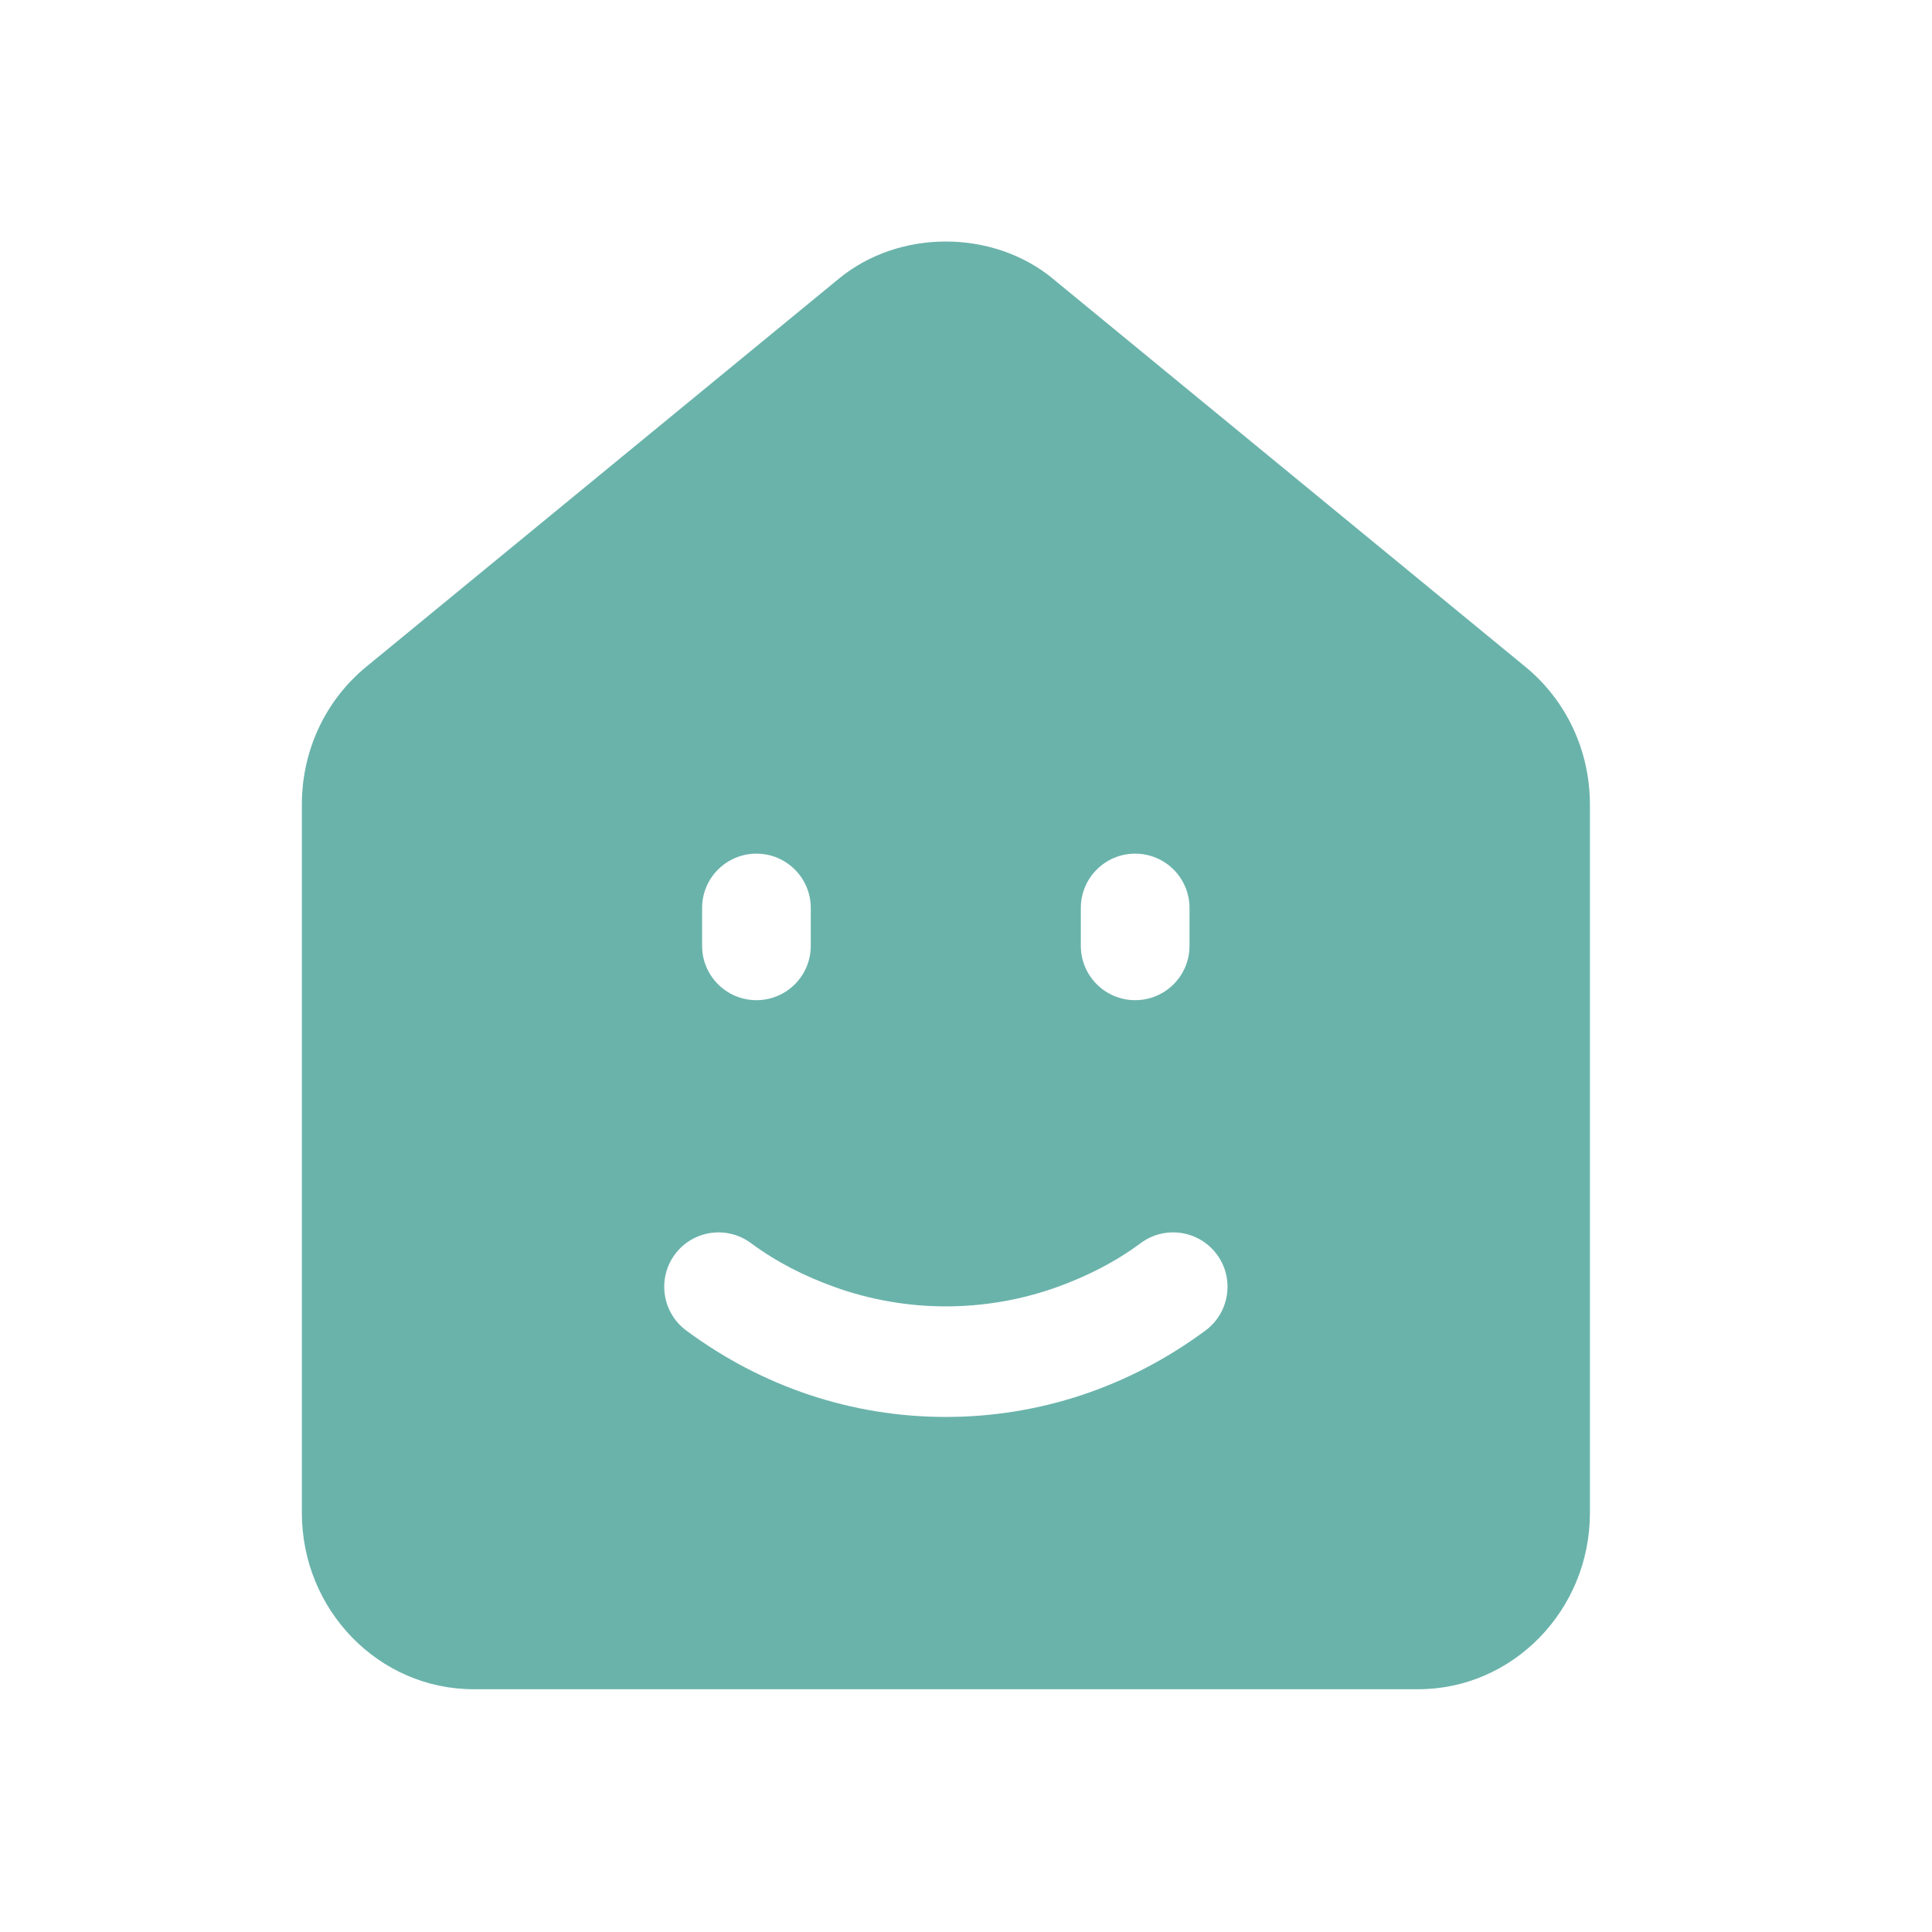 <svg xmlns="http://www.w3.org/2000/svg" width="32" height="32" viewBox="0 0 32 32" fill="none">
  <path d="M25.265 11.044L17.466 4.639C17.458 4.632 17.45 4.626 17.443 4.619C16.444 3.794 14.886 3.794 13.889 4.62L6.066 11.044C5.388 11.601 5 12.432 5 13.324V25.06C5 26.669 6.275 27.979 7.844 27.979H23.489C25.057 27.979 26.334 26.669 26.334 25.06V13.324C26.333 12.432 25.943 11.601 25.265 11.044ZM17.902 15.039C17.902 14.542 18.305 14.139 18.802 14.139C19.299 14.139 19.702 14.542 19.702 15.039V15.666C19.702 16.163 19.299 16.566 18.802 16.566C18.305 16.566 17.902 16.163 17.902 15.666V15.039ZM11.629 15.039C11.629 14.542 12.032 14.139 12.529 14.139C13.026 14.139 13.429 14.542 13.429 15.039V15.666C13.429 16.163 13.026 16.566 12.529 16.566C12.032 16.566 11.629 16.163 11.629 15.666V15.039ZM19.967 22.037C18.702 22.974 17.215 23.469 15.666 23.469C14.117 23.469 12.63 22.974 11.366 22.037C10.967 21.741 10.883 21.177 11.178 20.777C11.474 20.377 12.037 20.294 12.437 20.589C12.862 20.904 13.328 21.138 13.812 21.313C15.009 21.746 16.325 21.746 17.522 21.313C18.004 21.138 18.47 20.905 18.895 20.589C19.294 20.293 19.859 20.377 20.155 20.777C20.451 21.177 20.366 21.741 19.967 22.037Z" fill="#6AB3AB"/>
</svg>